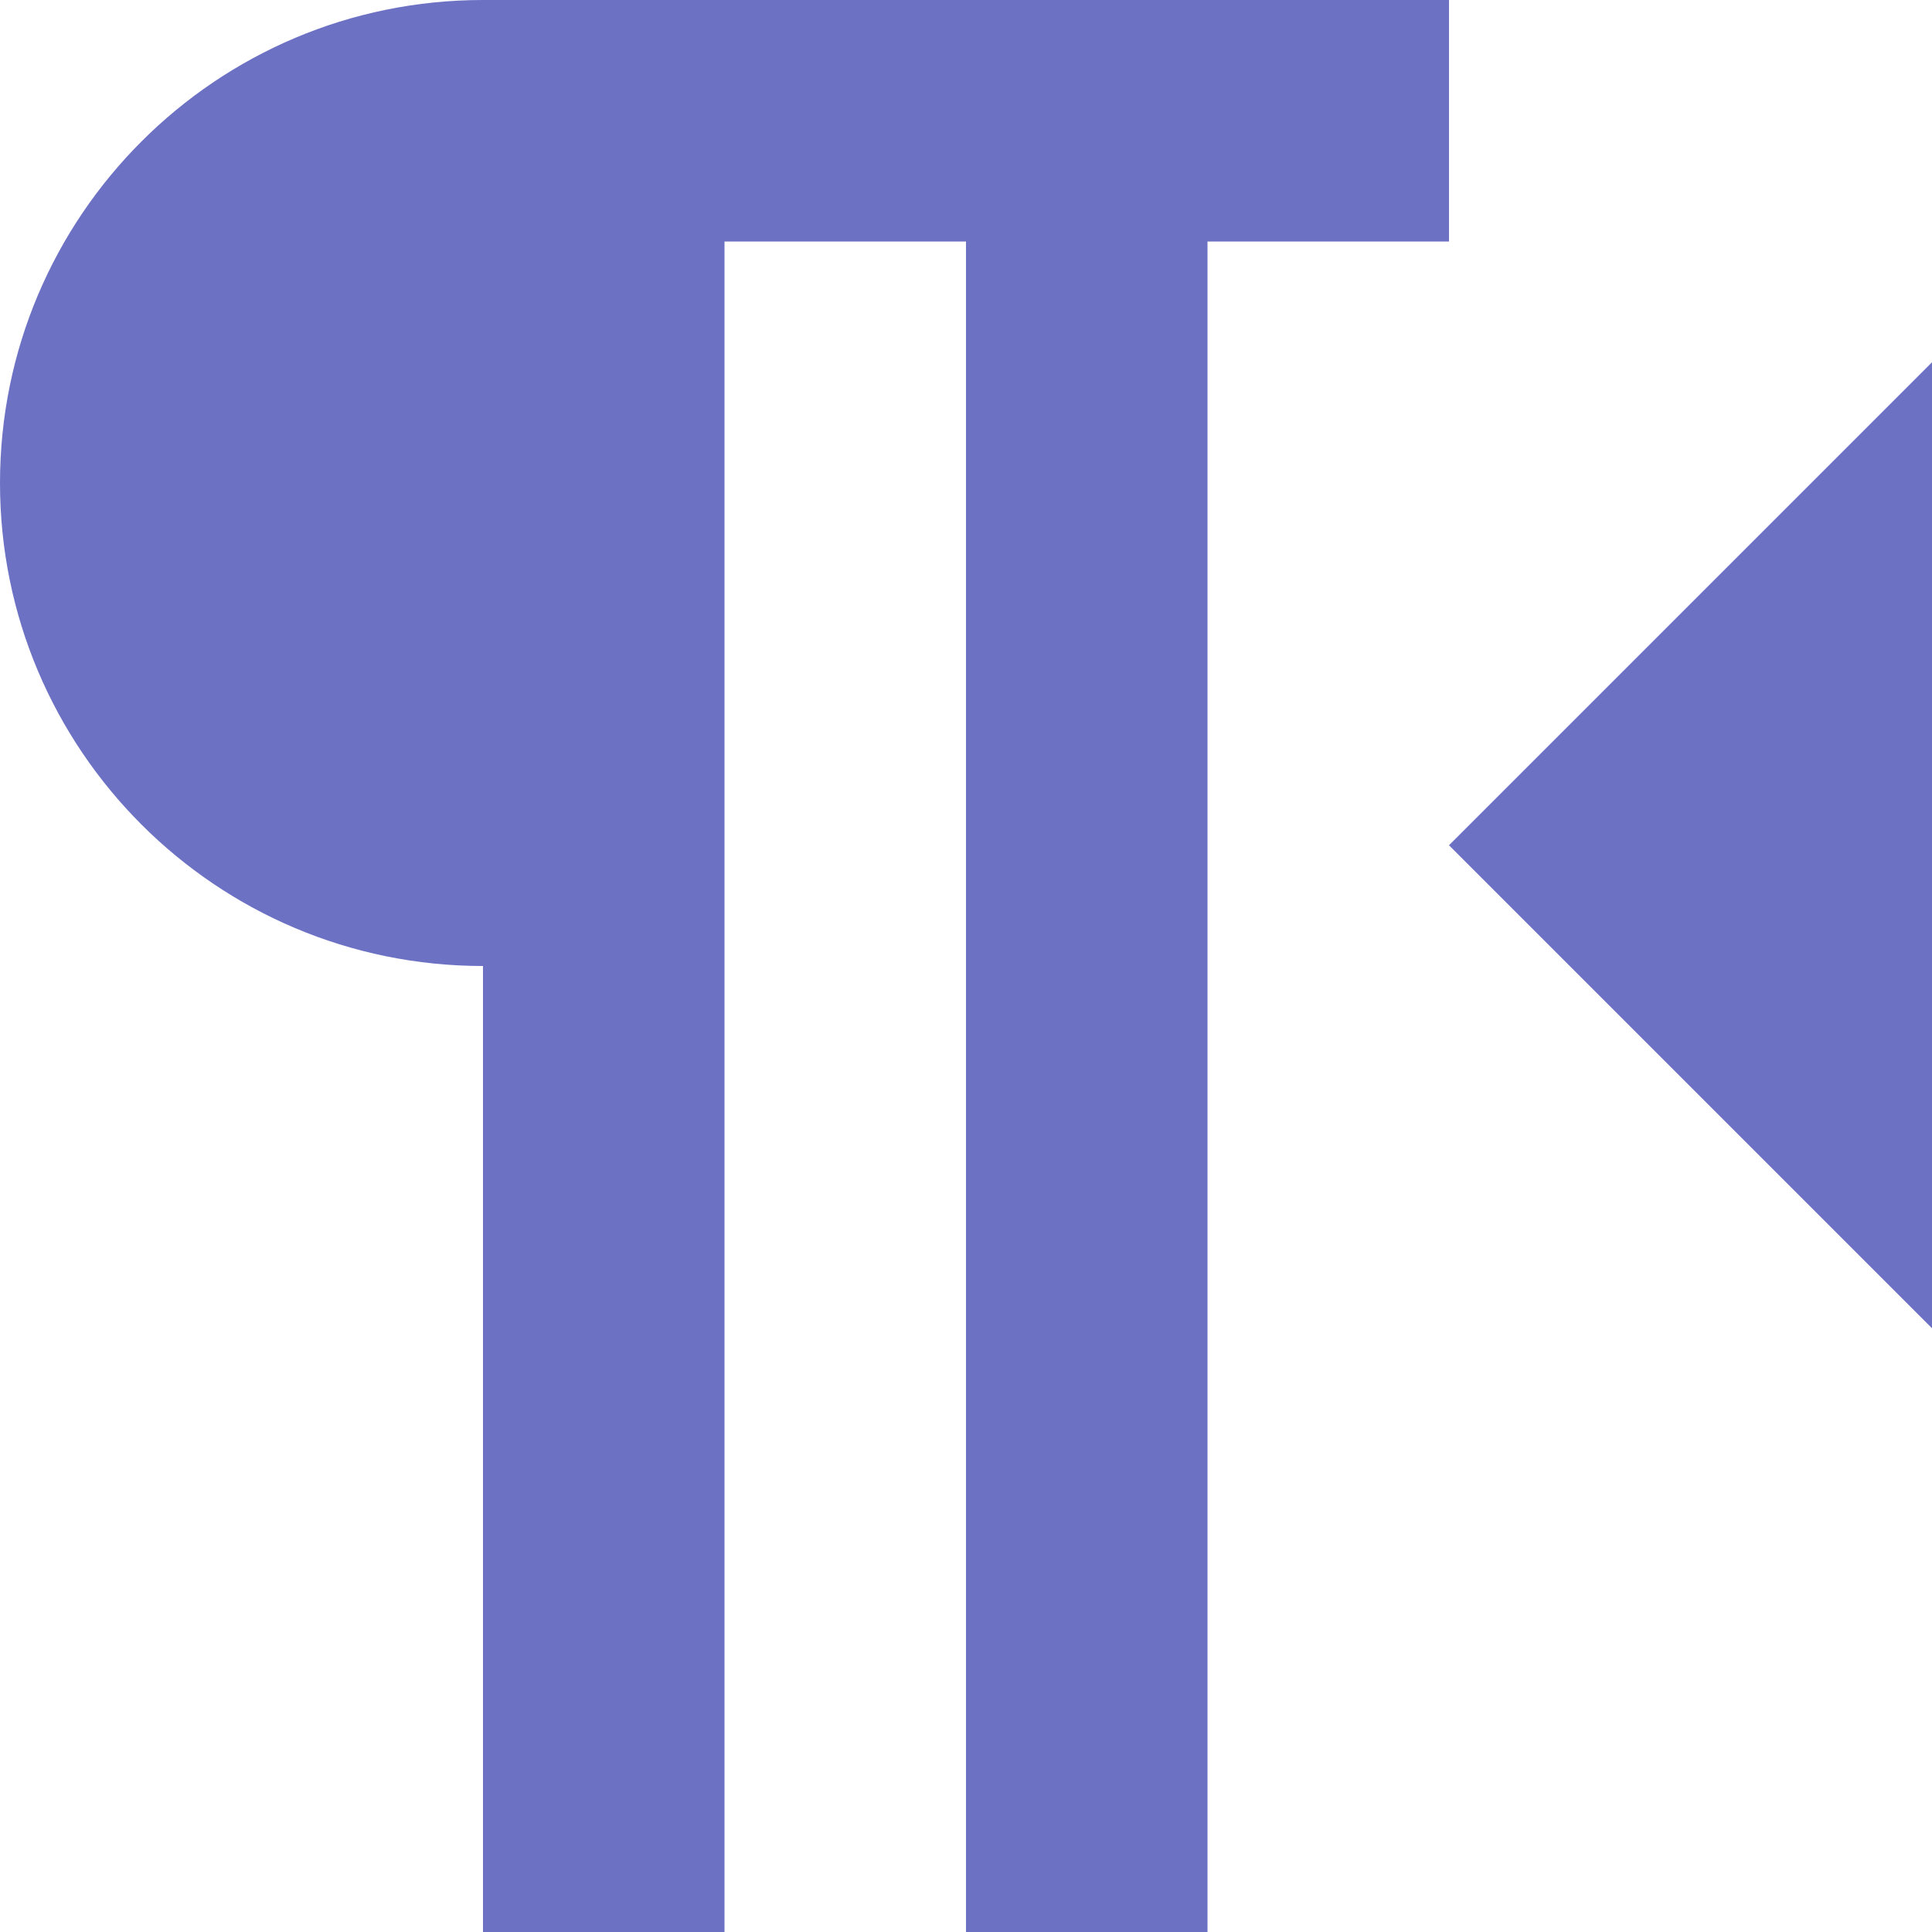 <!DOCTYPE svg PUBLIC "-//W3C//DTD SVG 1.1//EN" "http://www.w3.org/Graphics/SVG/1.1/DTD/svg11.dtd">
<svg xmlns="http://www.w3.org/2000/svg" xmlns:xlink="http://www.w3.org/1999/xlink" version="1.1" width="64px" height="64px" viewBox="0 0 64 64">
<path d="M16 0c-8.836 0-16 7.163-16 16s7.163 16 16 16v32h8v-56h8v56h8v-56h8v-8h-32zM64 12l-16 16 16 16z" fill="#6c71c4"/>
</svg>